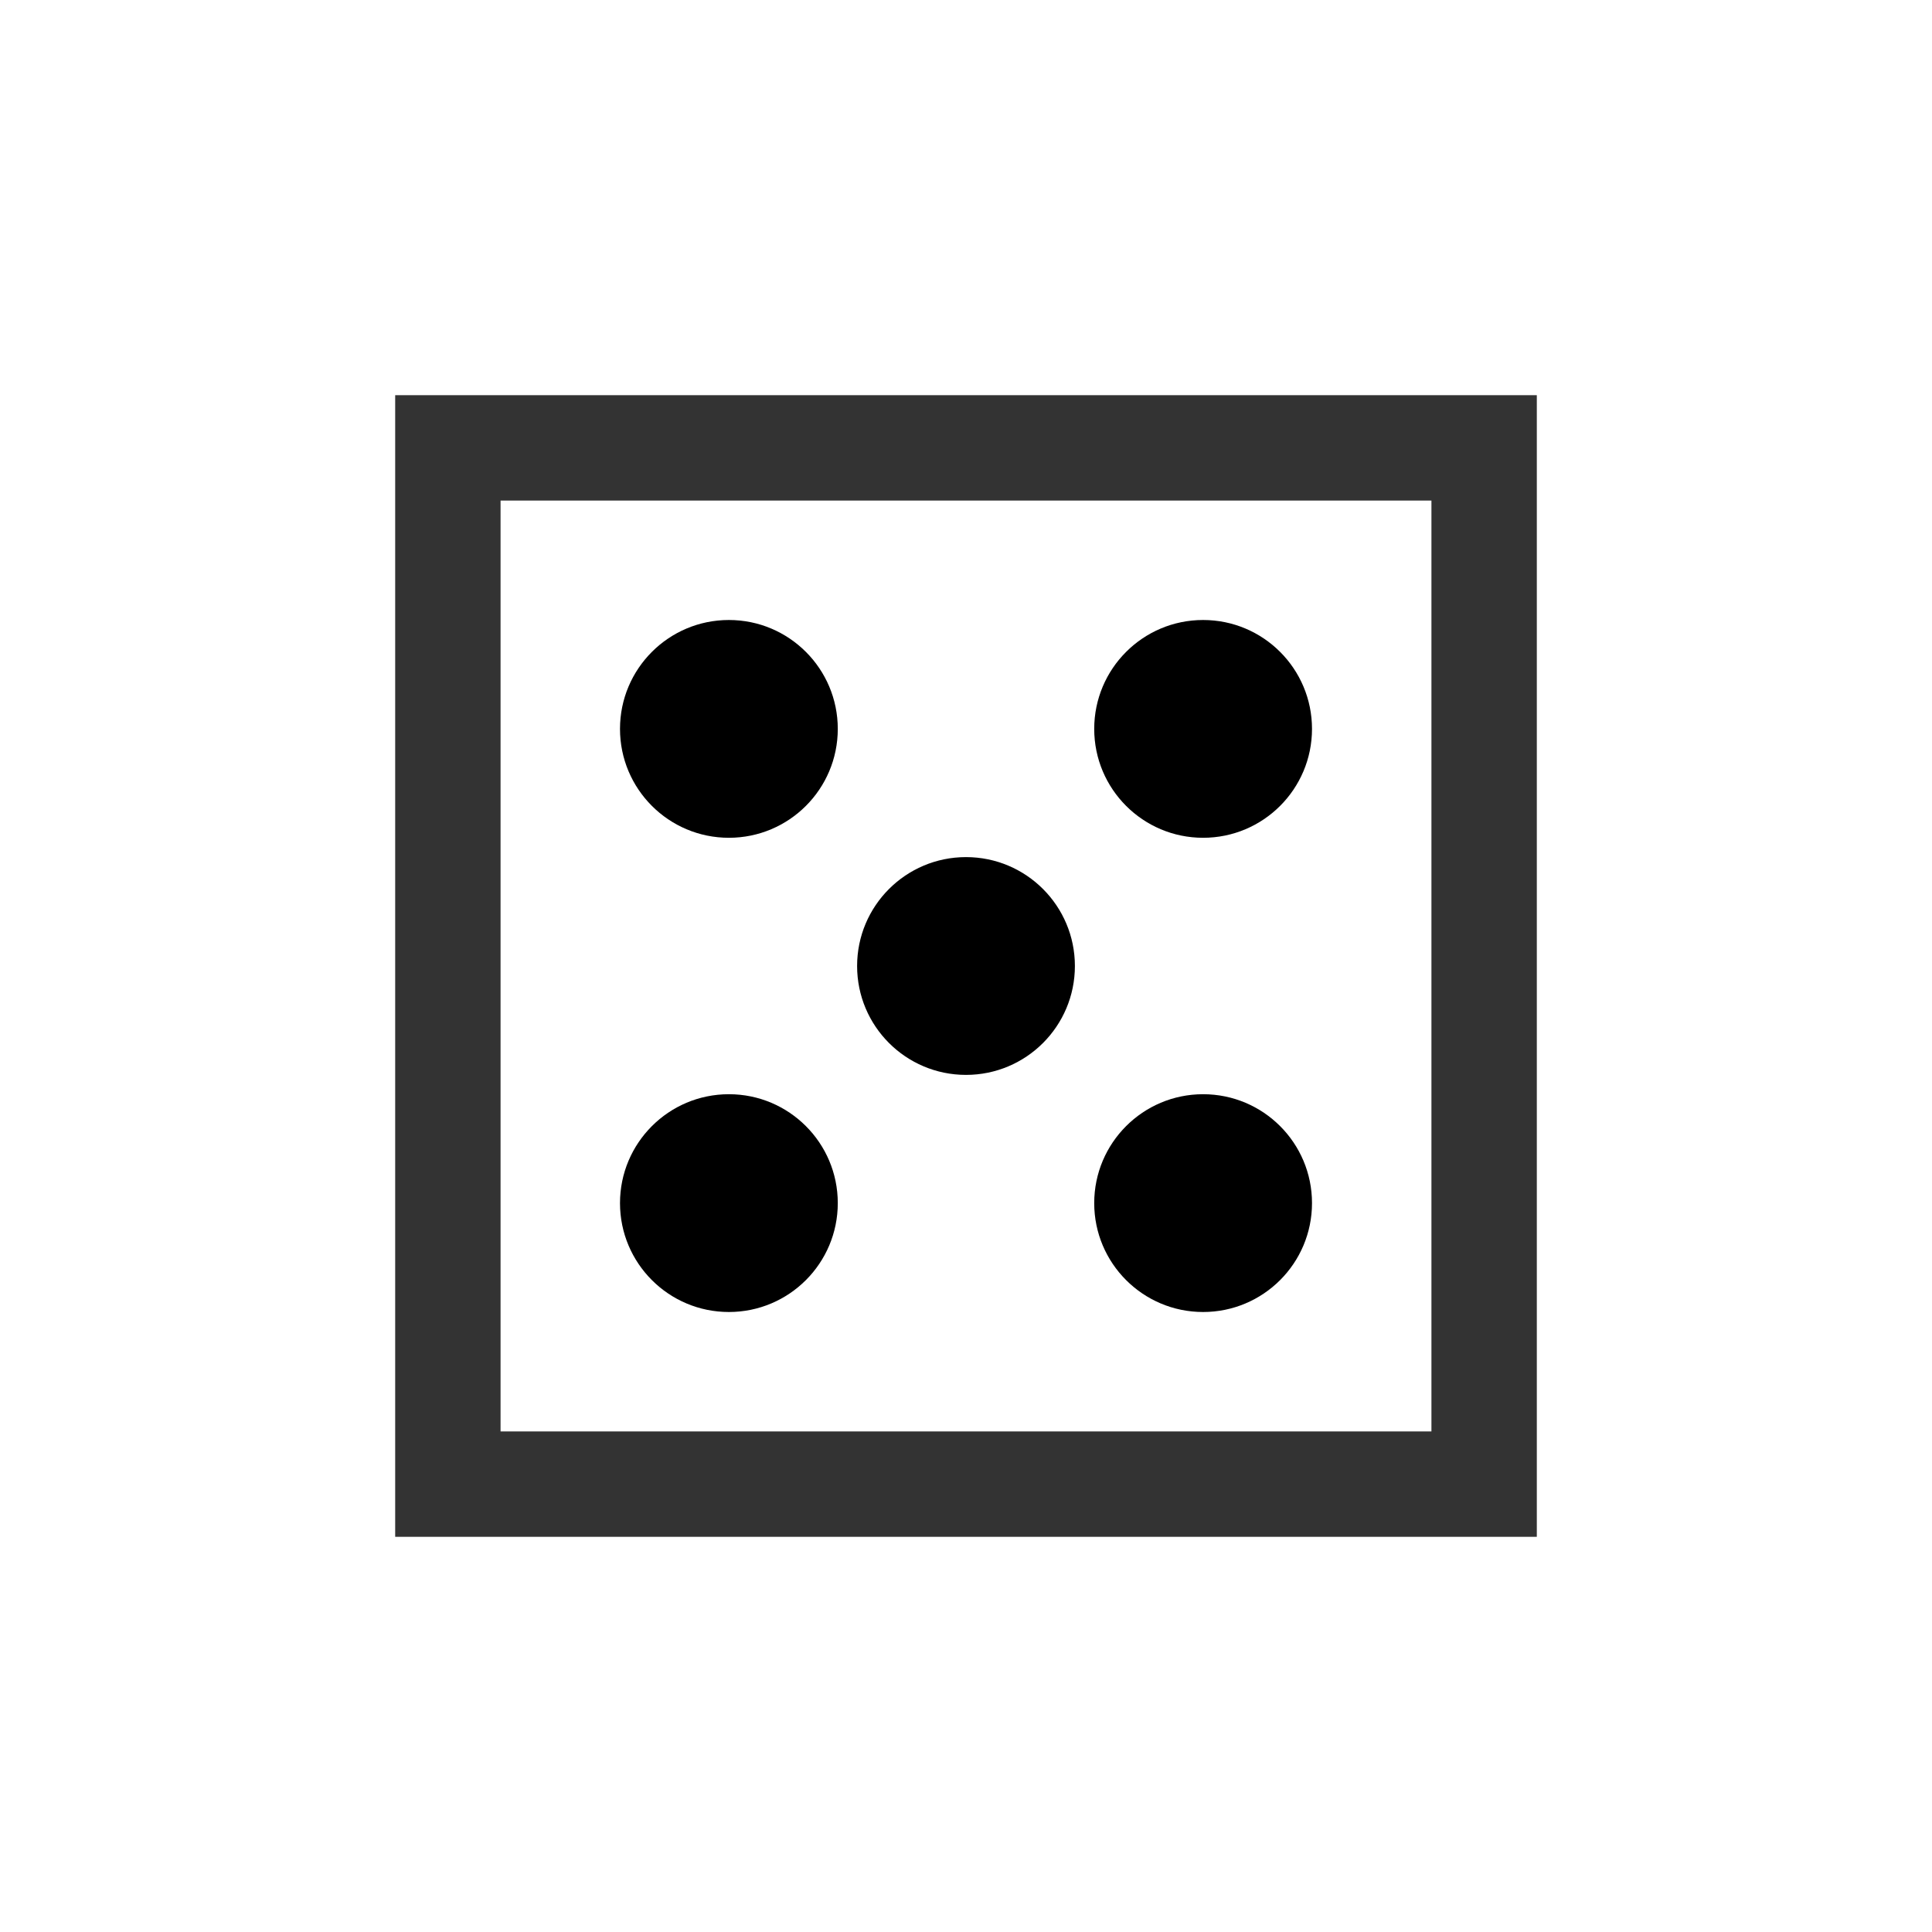 <?xml version="1.0" encoding="UTF-8"?>
<svg xmlns="http://www.w3.org/2000/svg" width="11" height="11" viewBox="0 0 11 11">
  <defs>
    <style>
      path {
        fill: #333;
      }
    </style>
  </defs>
  <g id="random">
    <path class="cls-1" d="m8.15,2.85v5.3H2.85V2.85h5.3m.6-.6H2.25v6.5h6.5V2.25h0Z"/>
    <circle cx="5.5" cy="5.5" r=".62"/>
    <circle cx="4.15" cy="6.85" r=".62"/>
    <circle cx="6.85" cy="4.15" r=".62"/>
    <circle cx="6.85" cy="6.85" r=".62"/>
    <circle cx="4.15" cy="4.15" r=".62"/>
  </g>
</svg>
